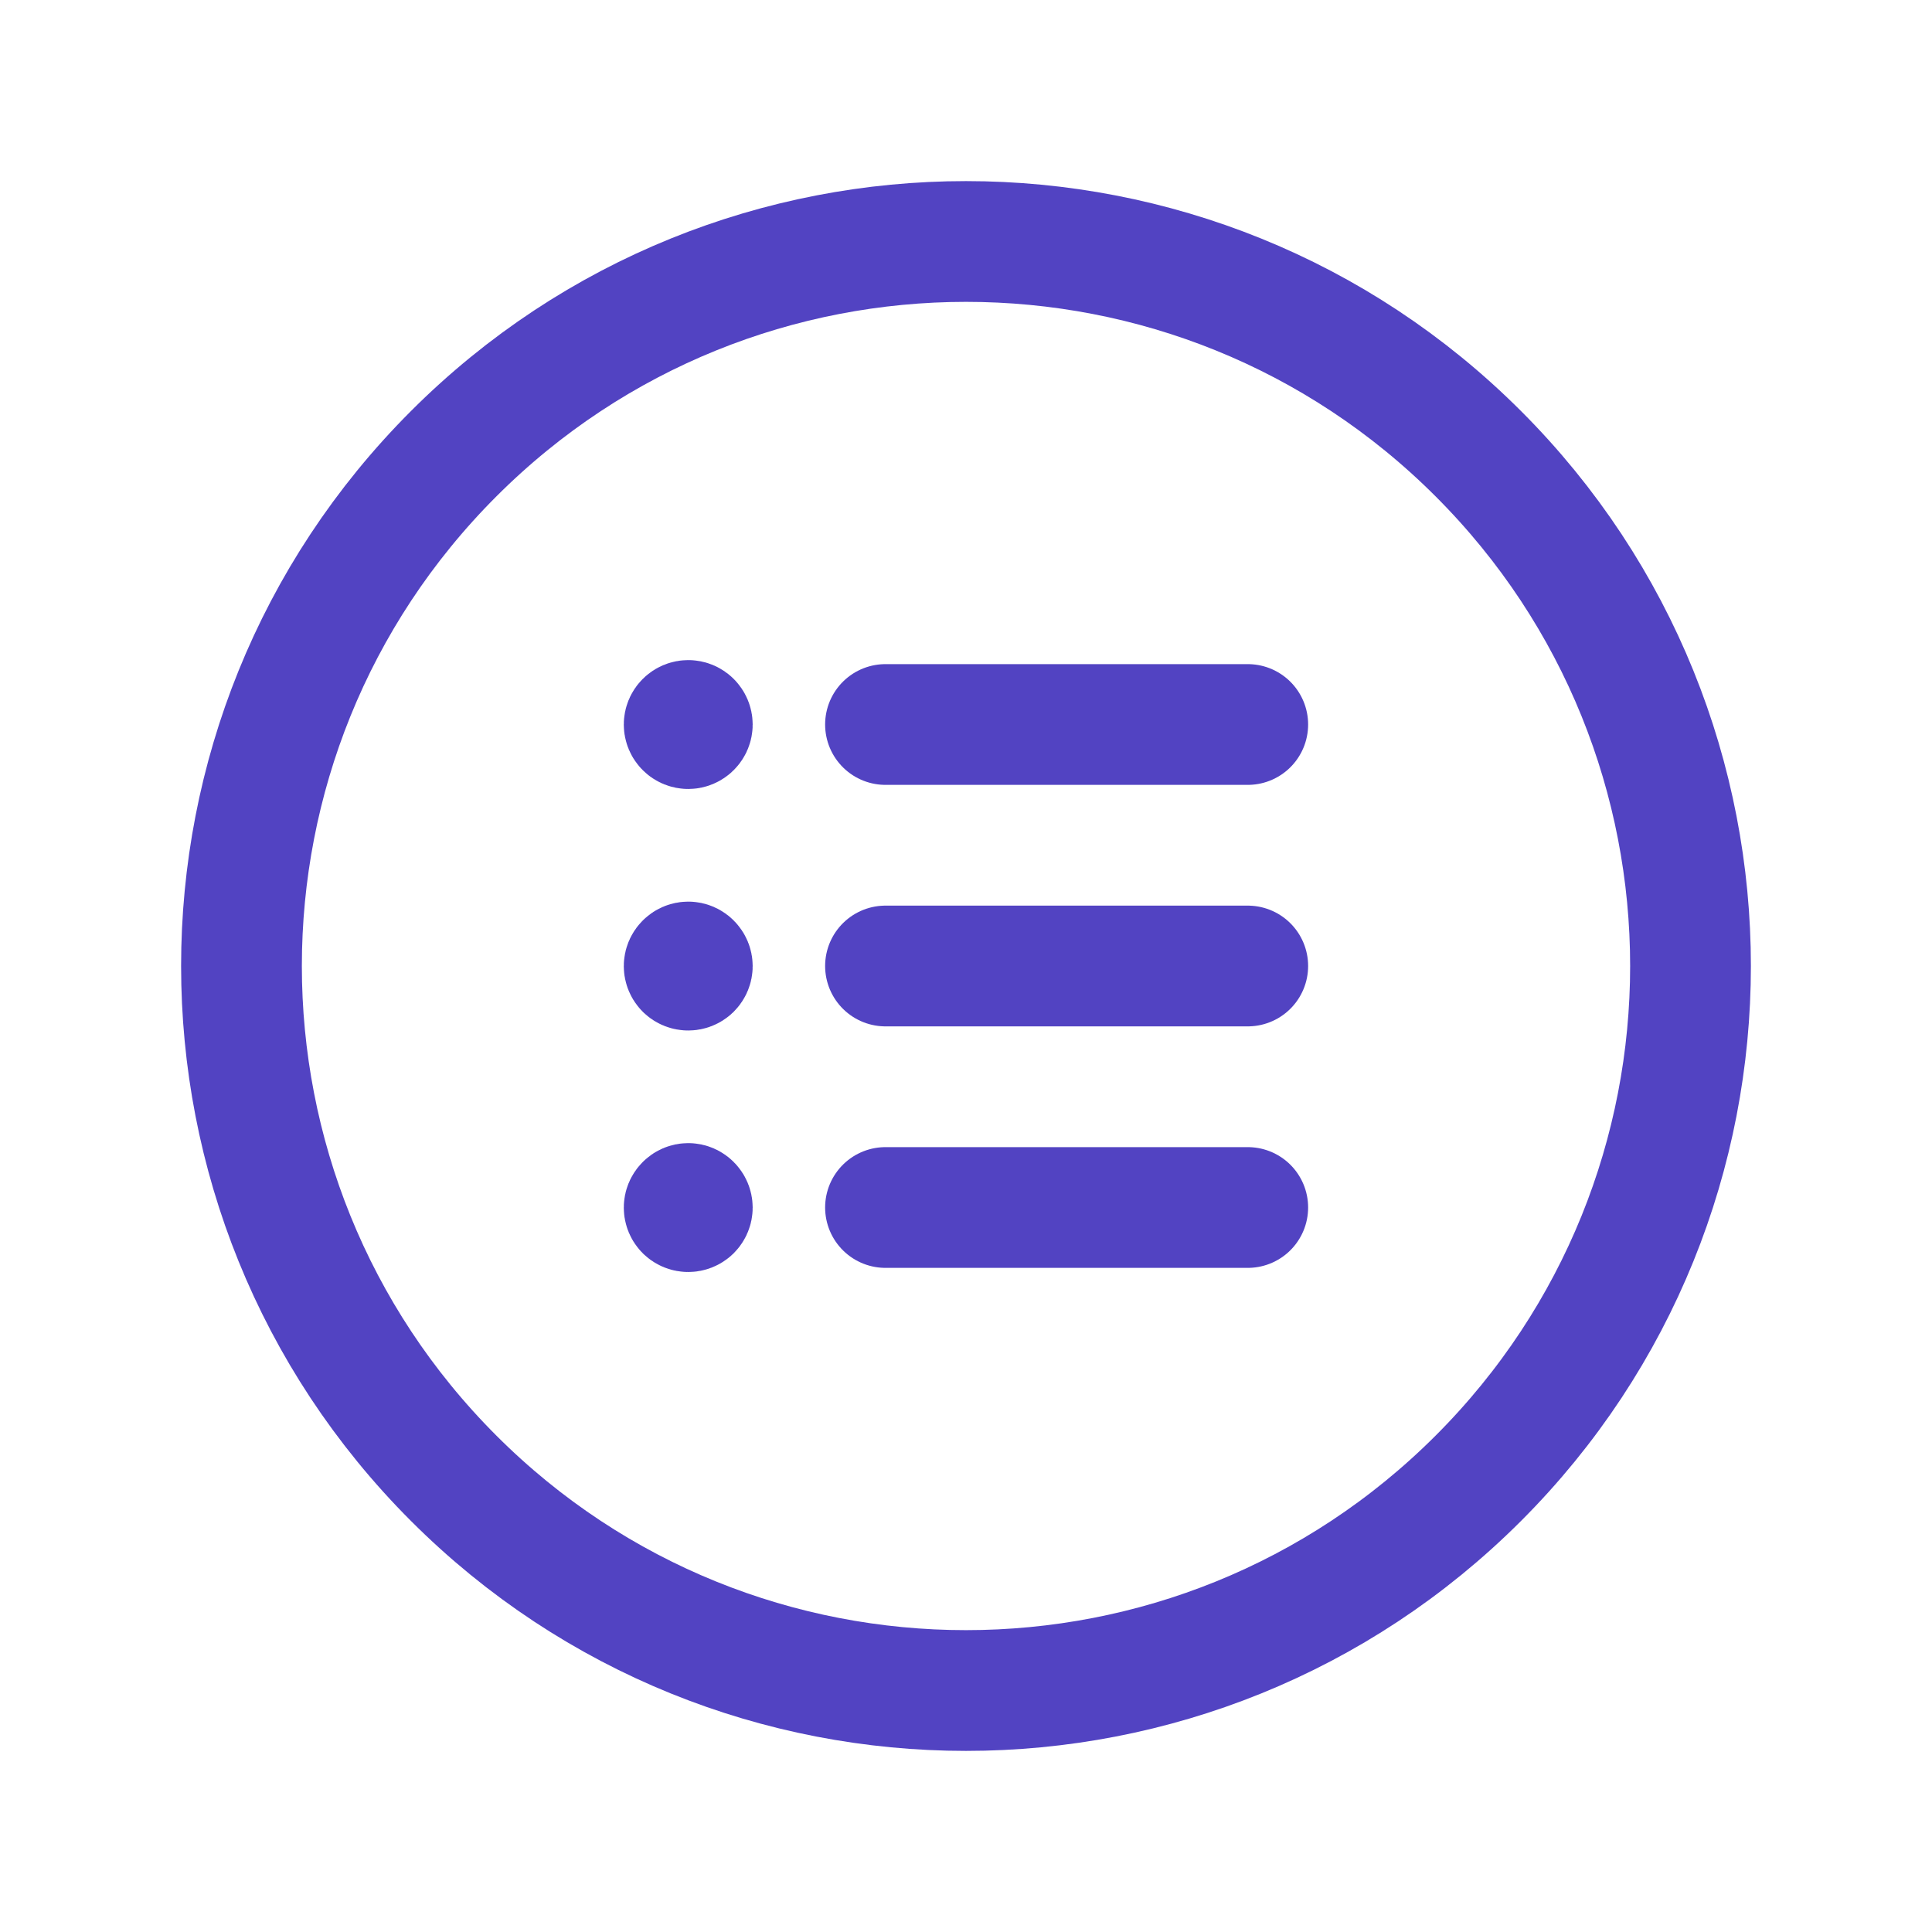 <svg width="24" height="24" viewBox="0 0 24 24" fill="none" xmlns="http://www.w3.org/2000/svg">
<path d="M8.585 8.965C8.605 8.985 8.605 9.016 8.585 9.036C8.565 9.056 8.534 9.056 8.514 9.036C8.494 9.016 8.494 8.985 8.514 8.965C8.534 8.945 8.566 8.945 8.585 8.965" stroke="#5243C2" stroke-width="1.5" stroke-linecap="round" stroke-linejoin="round"/>
<path d="M8.585 11.966C8.605 11.986 8.605 12.017 8.585 12.037C8.565 12.056 8.534 12.056 8.514 12.037C8.494 12.017 8.494 11.986 8.514 11.966C8.534 11.945 8.566 11.945 8.585 11.966" stroke="#5243C2" stroke-width="1.5" stroke-linecap="round" stroke-linejoin="round"/>
<path d="M11 12H15.5" stroke="#5243C2" stroke-width="1.5" stroke-linecap="round" stroke-linejoin="round"/>
<path d="M8.585 14.966C8.605 14.986 8.605 15.017 8.585 15.037C8.565 15.056 8.534 15.056 8.514 15.037C8.494 15.017 8.494 14.986 8.514 14.966C8.534 14.945 8.566 14.945 8.585 14.966" stroke="#5243C2" stroke-width="1.5" stroke-linecap="round" stroke-linejoin="round"/>
<path d="M11 15H15.5" stroke="#5243C2" stroke-width="1.5" stroke-linecap="round" stroke-linejoin="round"/>
<path d="M18.364 5.636C21.879 9.151 21.879 14.849 18.364 18.364C14.849 21.879 9.151 21.879 5.636 18.364C2.121 14.849 2.121 9.151 5.636 5.636C9.151 2.121 14.849 2.121 18.364 5.636" stroke="#5243C2" stroke-width="1.5" stroke-linecap="round" stroke-linejoin="round"/>
<path d="M11 9H15.5" stroke="#5243C2" stroke-width="1.5" stroke-linecap="round" stroke-linejoin="round"/>
</svg>
